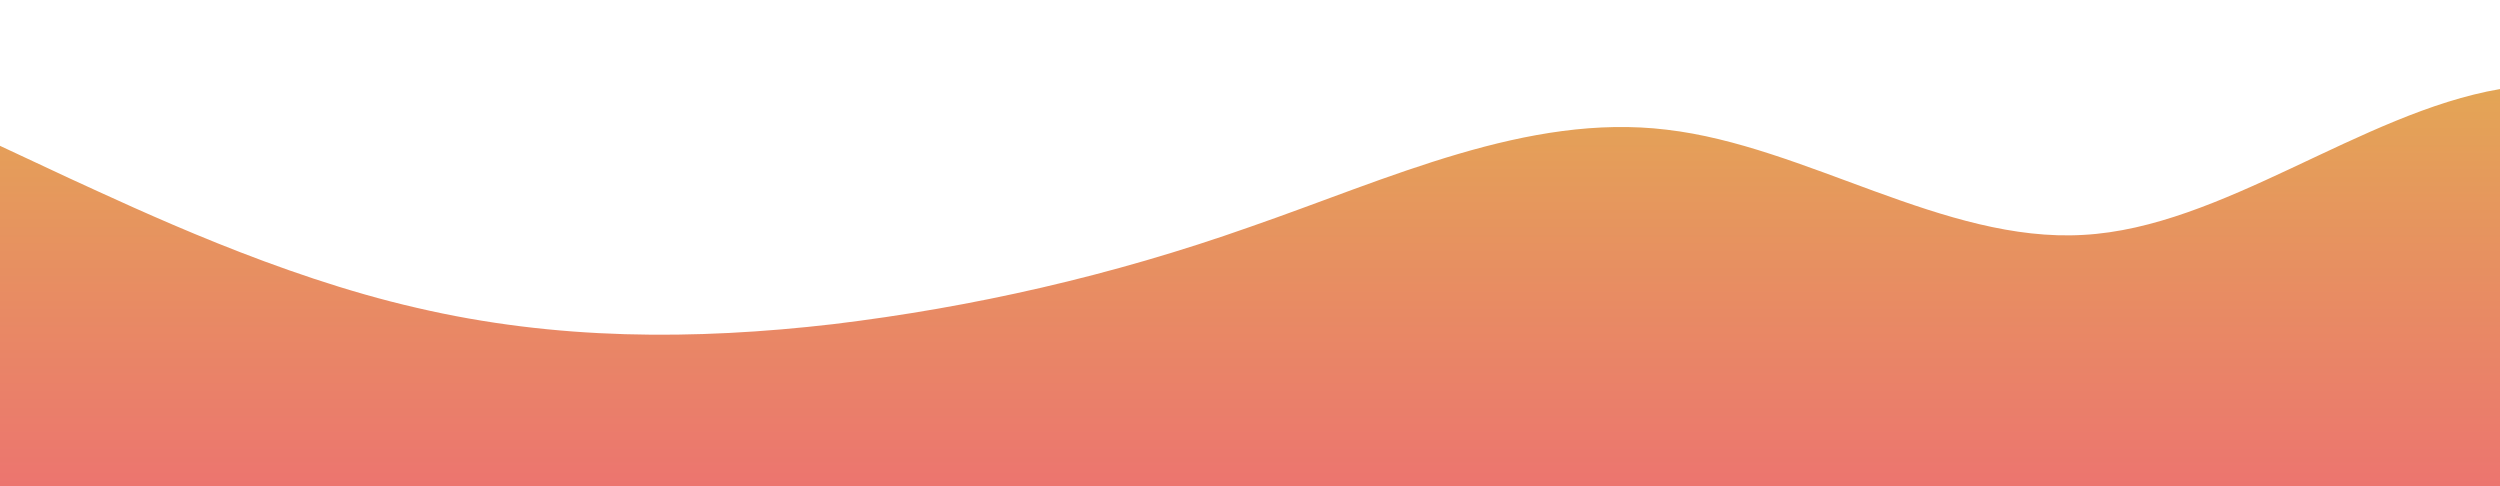 <svg id="wave" style="transform:rotate(0deg); transition: 0.3s" viewBox="0 0 1440 280" version="1.1" xmlns="http://www.w3.org/2000/svg"><defs><linearGradient id="sw-gradient-0" x1="0" x2="0" y1="1" y2="0"><stop stop-color="rgba(236, 117, 111, 1)" offset="0%"></stop><stop stop-color="rgba(226, 172, 82, 1)" offset="100%"></stop></linearGradient></defs><path style="transform:translate(0, 0px); opacity:1" fill="url(#sw-gradient-0)" d="M0,84L40,102.7C80,121,160,159,240,177.3C320,196,400,196,480,186.7C560,177,640,159,720,130.7C800,103,880,65,960,74.7C1040,84,1120,140,1200,135.3C1280,131,1360,65,1440,51.3C1520,37,1600,75,1680,107.3C1760,140,1840,168,1920,154C2000,140,2080,84,2160,88.7C2240,93,2320,159,2400,172.7C2480,187,2560,149,2640,149.3C2720,149,2800,187,2880,210C2960,233,3040,243,3120,228.7C3200,215,3280,177,3360,163.3C3440,149,3520,159,3600,144.7C3680,131,3760,93,3840,74.7C3920,56,4000,56,4080,46.7C4160,37,4240,19,4320,46.7C4400,75,4480,149,4560,182C4640,215,4720,205,4800,205.3C4880,205,4960,215,5040,219.3C5120,224,5200,224,5280,191.3C5360,159,5440,93,5520,93.3C5600,93,5680,159,5720,191.3L5760,224L5760,280L5720,280C5680,280,5600,280,5520,280C5440,280,5360,280,5280,280C5200,280,5120,280,5040,280C4960,280,4880,280,4800,280C4720,280,4640,280,4560,280C4480,280,4400,280,4320,280C4240,280,4160,280,4080,280C4000,280,3920,280,3840,280C3760,280,3680,280,3600,280C3520,280,3440,280,3360,280C3280,280,3200,280,3120,280C3040,280,2960,280,2880,280C2800,280,2720,280,2640,280C2560,280,2480,280,2400,280C2320,280,2240,280,2160,280C2080,280,2000,280,1920,280C1840,280,1760,280,1680,280C1600,280,1520,280,1440,280C1360,280,1280,280,1200,280C1120,280,1040,280,960,280C880,280,800,280,720,280C640,280,560,280,480,280C400,280,320,280,240,280C160,280,80,280,40,280L0,280Z"></path></svg>